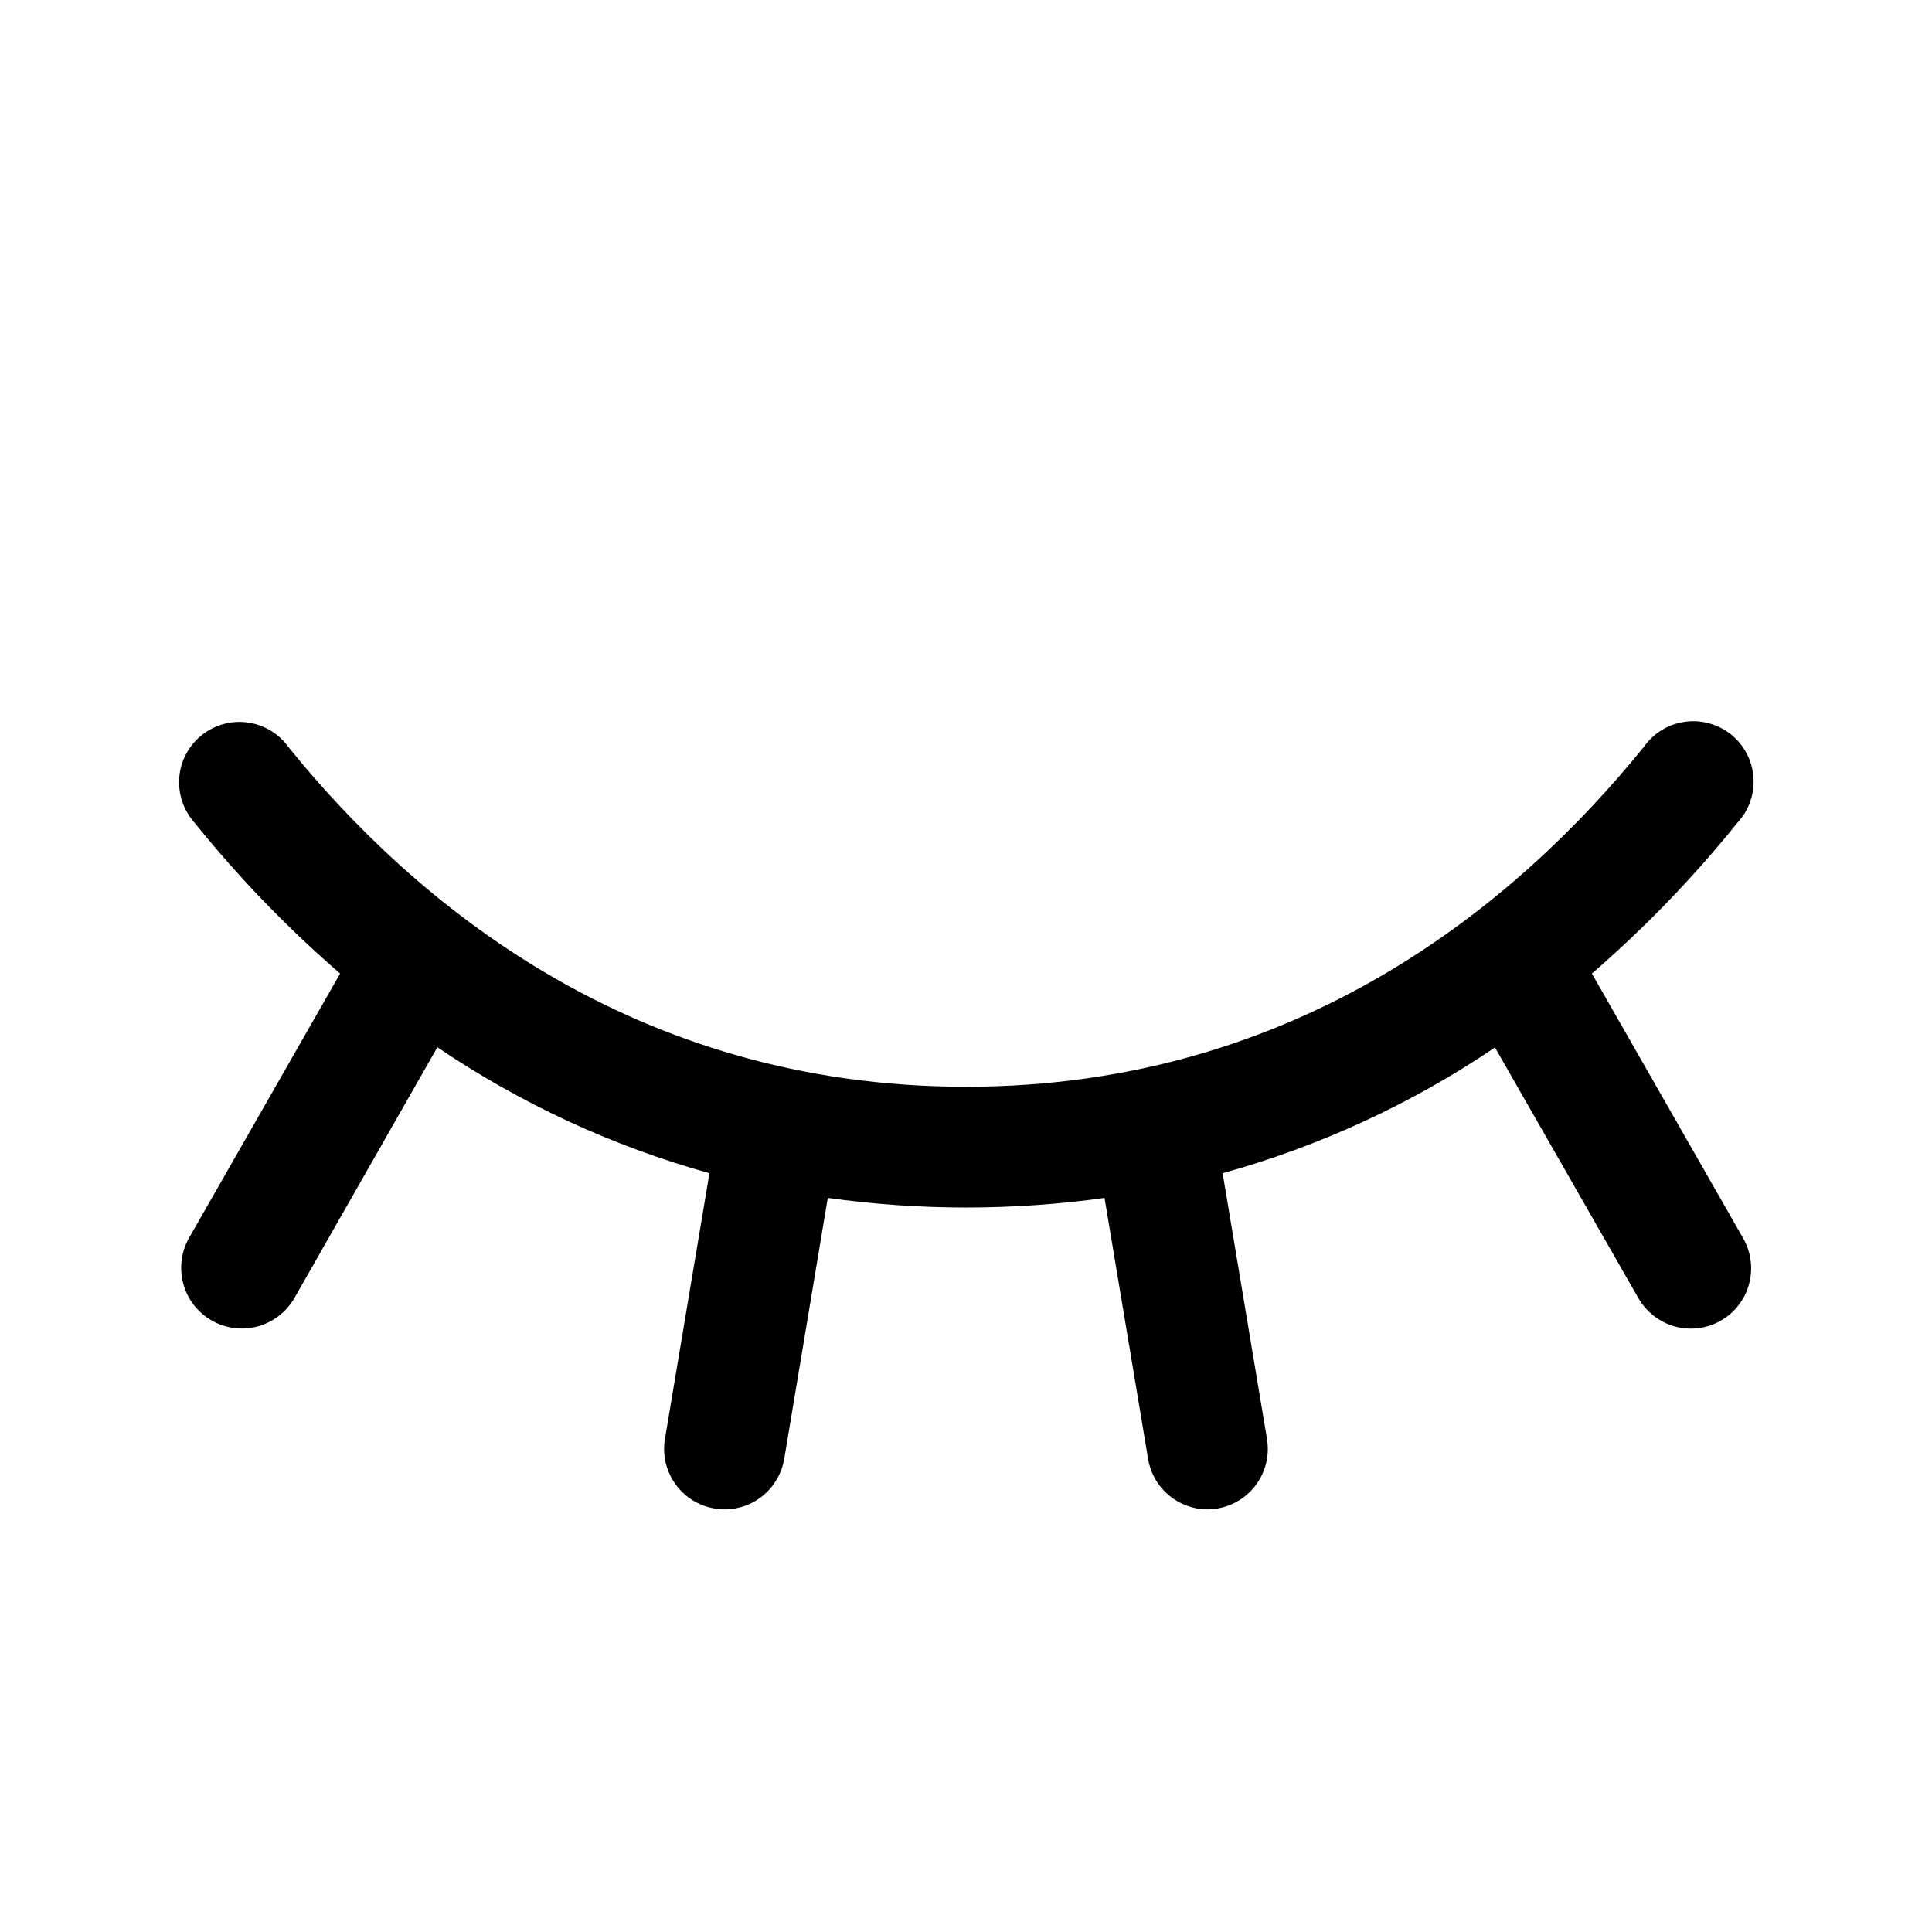 <svg width="24" height="24" viewBox="0 0 24 24" fill="none" xmlns="http://www.w3.org/2000/svg">
<path d="M21.376 16.406C21.29 16.455 21.196 16.486 21.098 16.499C21 16.511 20.901 16.504 20.806 16.478C20.711 16.452 20.622 16.407 20.544 16.346C20.466 16.286 20.401 16.21 20.352 16.125L18.571 13.012C17.535 13.713 16.393 14.24 15.188 14.574L15.739 17.876C15.755 17.973 15.752 18.073 15.73 18.169C15.707 18.265 15.666 18.355 15.609 18.436C15.552 18.516 15.479 18.584 15.396 18.636C15.312 18.688 15.219 18.723 15.122 18.739C15.082 18.746 15.041 18.75 15.001 18.75C14.823 18.75 14.652 18.686 14.517 18.572C14.381 18.457 14.291 18.298 14.262 18.123L13.721 14.881C12.581 15.04 11.423 15.04 10.283 14.881L9.742 18.123C9.712 18.298 9.622 18.457 9.486 18.572C9.351 18.687 9.179 18.75 9.001 18.75C8.959 18.75 8.918 18.746 8.877 18.739C8.78 18.723 8.687 18.688 8.603 18.636C8.52 18.584 8.447 18.516 8.39 18.436C8.333 18.355 8.292 18.265 8.269 18.169C8.247 18.073 8.244 17.973 8.26 17.876L8.813 14.574C7.609 14.239 6.468 13.71 5.433 13.009L3.657 16.125C3.608 16.211 3.542 16.286 3.464 16.346C3.386 16.407 3.296 16.451 3.201 16.477C3.105 16.503 3.005 16.51 2.907 16.497C2.809 16.484 2.715 16.453 2.629 16.403C2.543 16.354 2.468 16.288 2.407 16.21C2.347 16.132 2.302 16.042 2.277 15.947C2.251 15.851 2.244 15.752 2.257 15.653C2.269 15.555 2.301 15.461 2.35 15.375L4.225 12.094C3.567 11.524 2.961 10.897 2.416 10.219C2.348 10.143 2.296 10.054 2.264 9.957C2.231 9.86 2.219 9.758 2.227 9.657C2.235 9.555 2.264 9.456 2.312 9.366C2.36 9.276 2.426 9.197 2.505 9.133C2.585 9.069 2.676 9.023 2.775 8.995C2.873 8.968 2.975 8.961 3.076 8.975C3.177 8.989 3.274 9.023 3.362 9.076C3.449 9.128 3.525 9.198 3.584 9.281C5.14 11.207 7.863 13.5 12.001 13.5C16.139 13.5 18.862 11.204 20.418 9.281C20.477 9.197 20.552 9.125 20.64 9.071C20.727 9.017 20.825 8.981 20.927 8.967C21.029 8.952 21.132 8.958 21.232 8.986C21.331 9.013 21.423 9.06 21.504 9.124C21.584 9.189 21.65 9.269 21.698 9.36C21.746 9.451 21.774 9.551 21.782 9.654C21.789 9.757 21.776 9.86 21.742 9.957C21.708 10.054 21.654 10.143 21.584 10.219C21.039 10.897 20.433 11.524 19.775 12.094L21.65 15.375C21.7 15.46 21.733 15.555 21.746 15.653C21.76 15.752 21.754 15.852 21.728 15.948C21.703 16.044 21.659 16.133 21.598 16.212C21.538 16.291 21.462 16.357 21.376 16.406Z" fill="black"/>
</svg>
